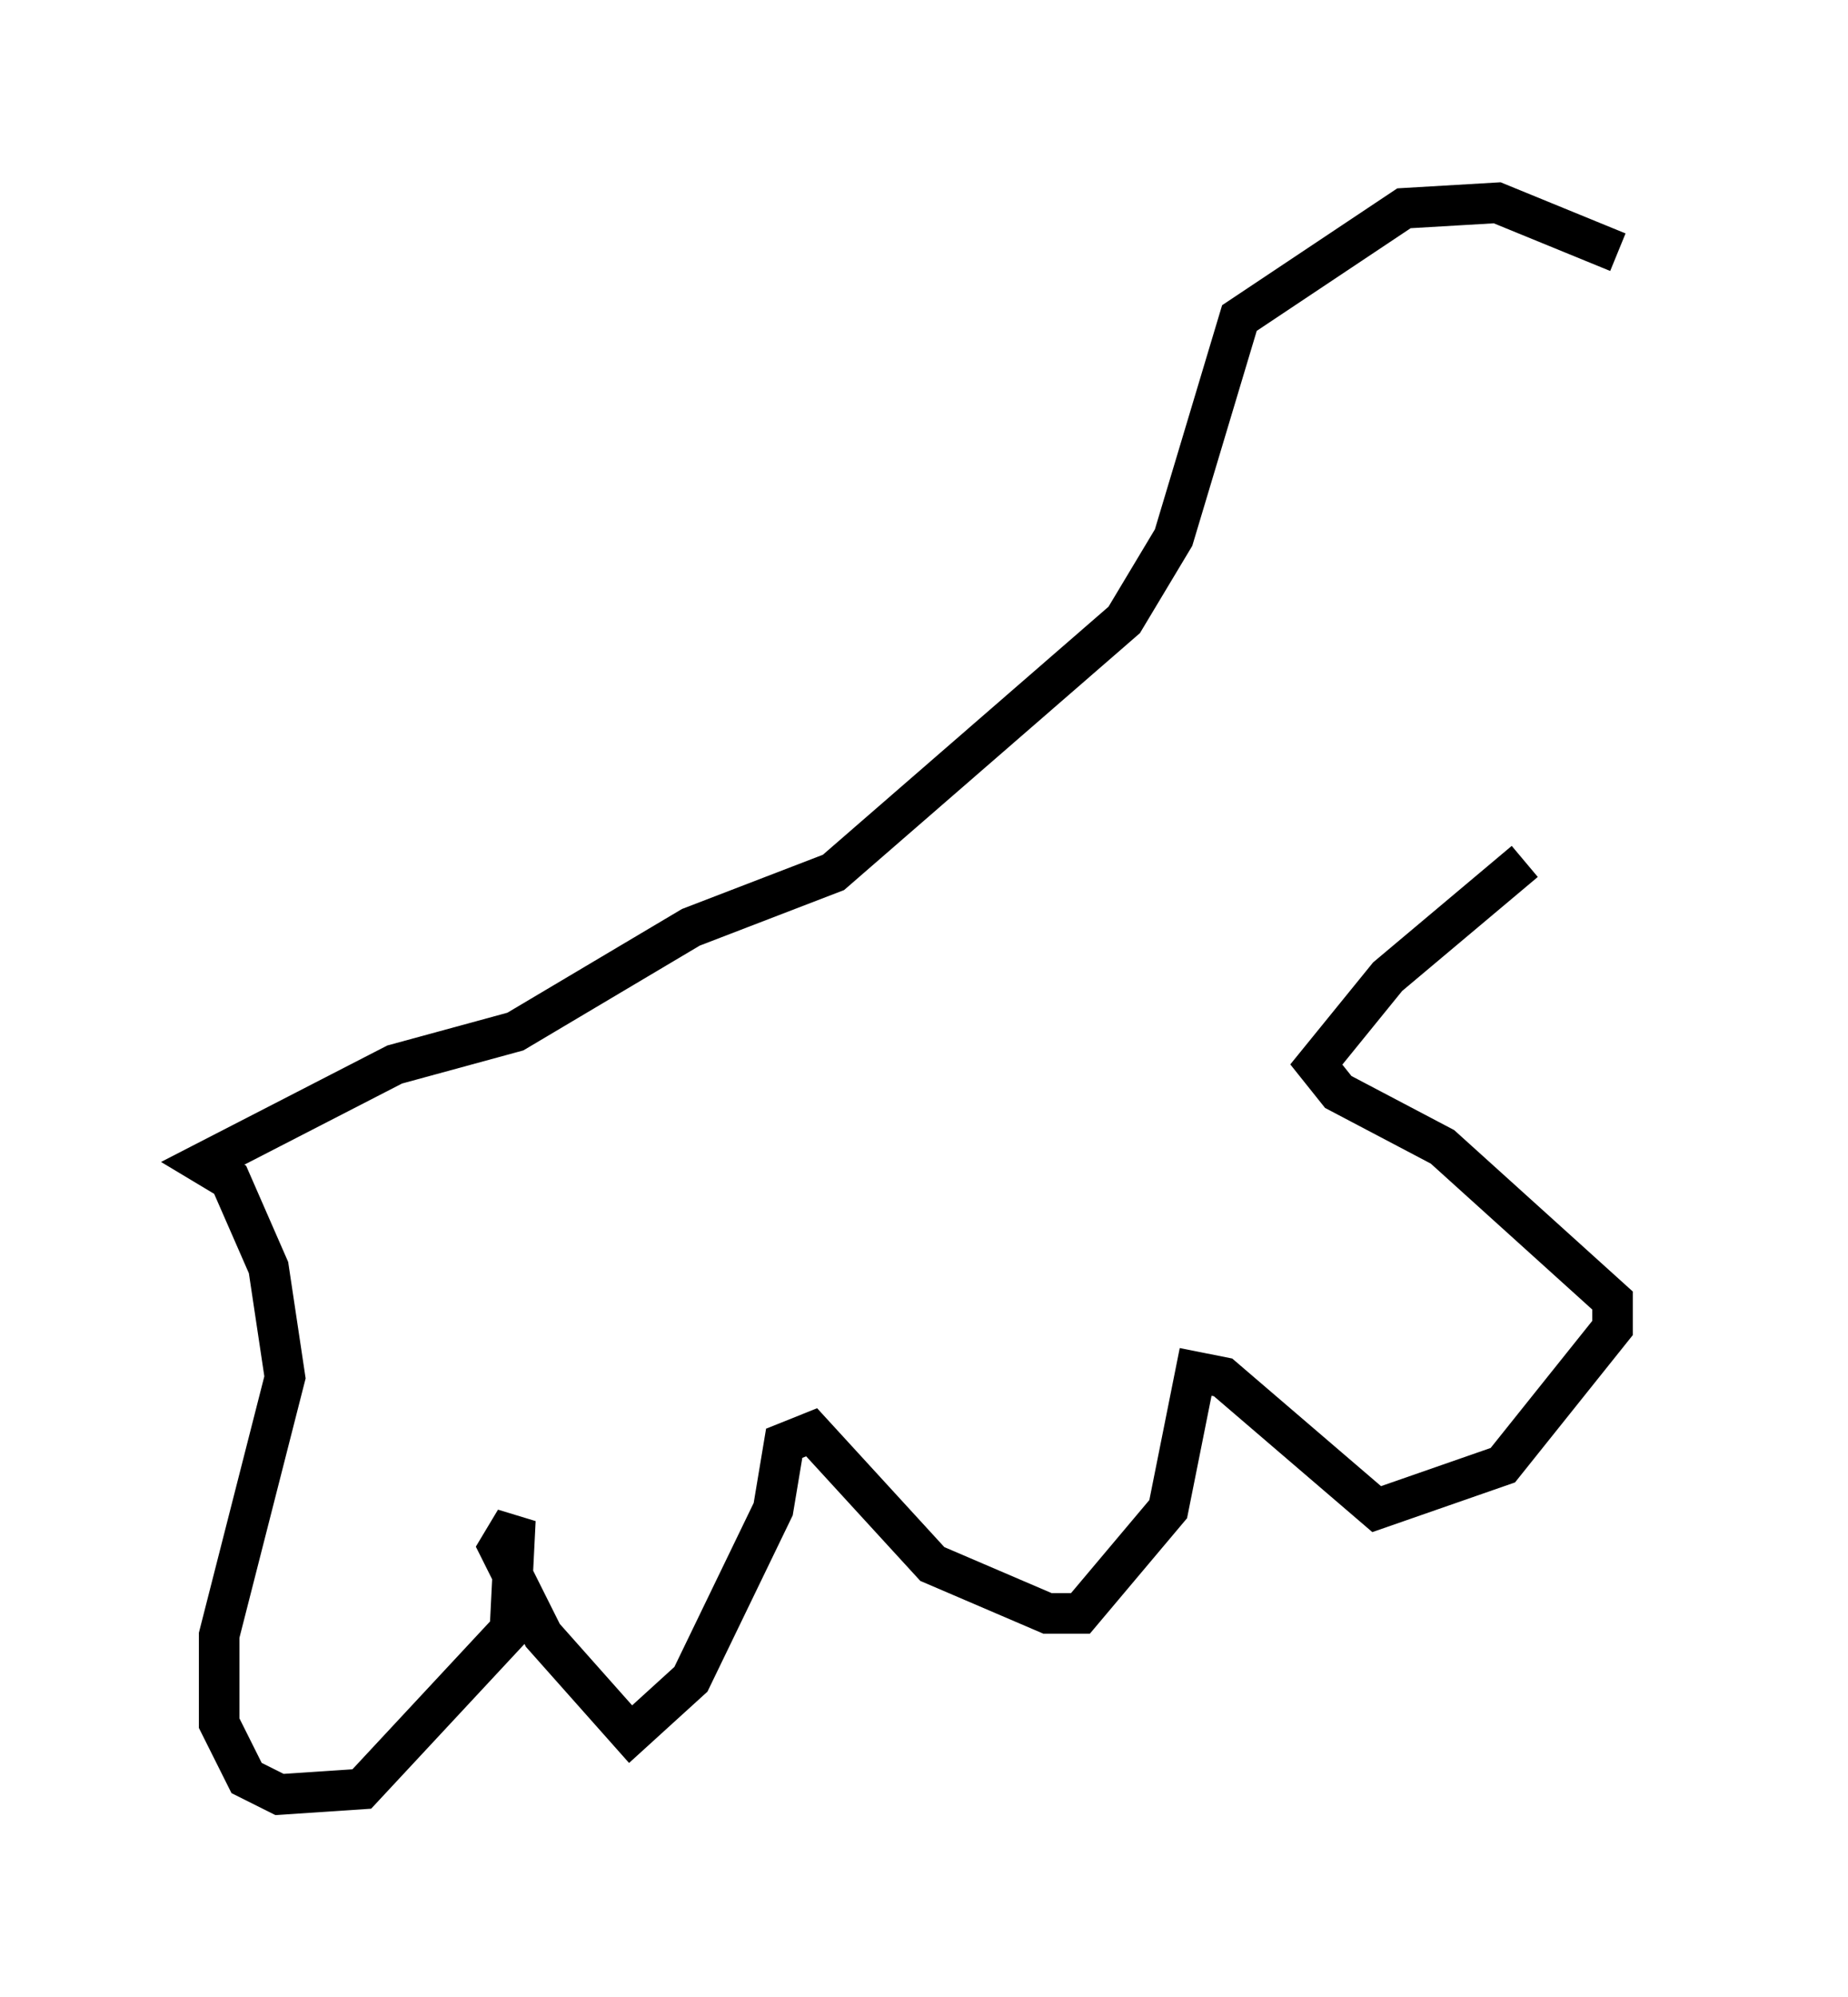 <?xml version="1.0" encoding="utf-8" ?>
<svg baseProfile="full" height="49.242" version="1.1" width="45.588" xmlns="http://www.w3.org/2000/svg" xmlns:ev="http://www.w3.org/2001/xml-events" xmlns:xlink="http://www.w3.org/1999/xlink"><defs /><rect fill="white" height="49.242" width="45.588" x="0" y="0" /><path d="M40.588, 6.083 m-0.677, 0.135 l-2.977, -1.218 -2.3, 0.135 l-4.059, 2.706 -1.624, 5.413 l-1.218, 2.03 -7.172, 6.225 l-3.518, 1.353 -4.33, 2.571 l-2.977, 0.812 -4.736, 2.436 l0.677, 0.406 0.947, 2.165 l0.406, 2.706 -1.624, 6.36 l0.0, 2.165 0.677, 1.353 l0.812, 0.406 2.03, -0.135 l3.654, -3.924 0.135, -2.706 l-0.406, 0.677 1.083, 2.165 l2.165, 2.436 1.488, -1.353 l2.03, -4.195 0.271, -1.624 l0.677, -0.271 2.977, 3.248 l2.842, 1.218 0.812, 0.0 l2.165, -2.571 0.677, -3.383 l0.677, 0.135 3.789, 3.248 l3.112, -1.083 2.706, -3.383 l0.0, -0.677 -4.195, -3.789 l-2.571, -1.353 -0.541, -0.677 l1.759, -2.165 3.383, -2.842 " fill="none" stroke="black" stroke-width="1" /></svg>
